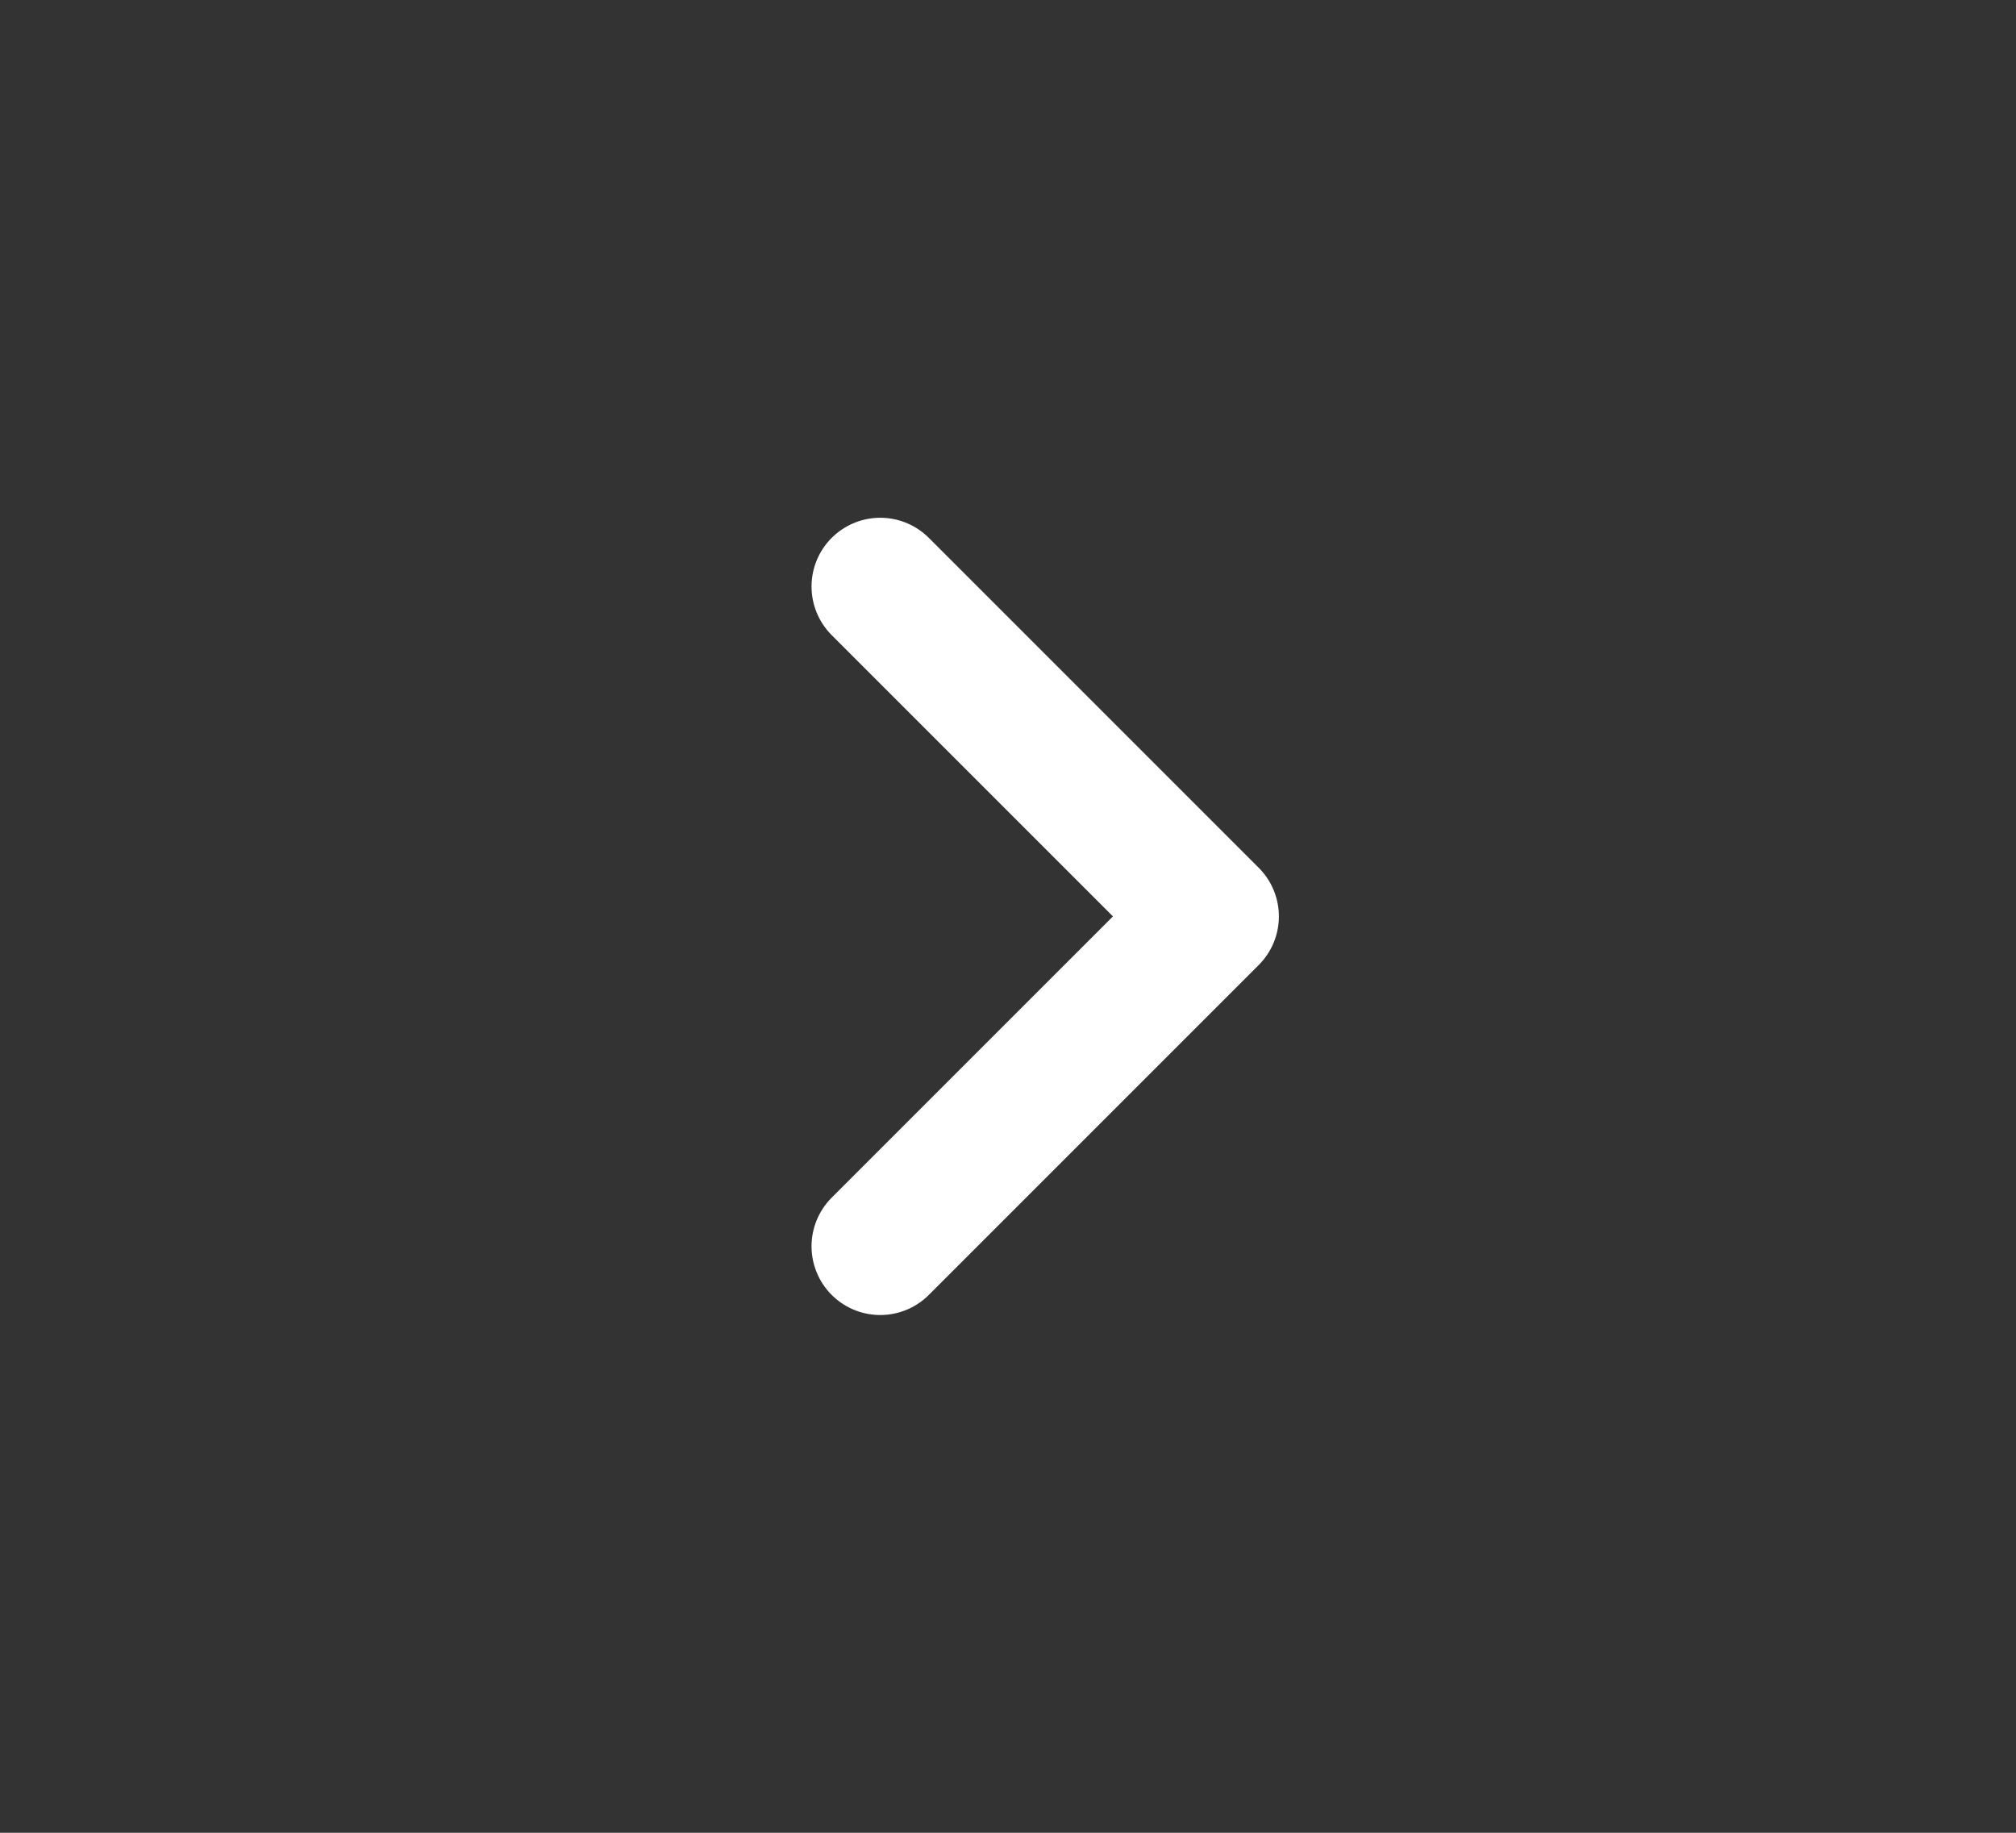 <svg width="22" height="20" viewBox="0 0 22 20" fill="none" xmlns="http://www.w3.org/2000/svg">
<rect x="0" y="0" width="22" height="20" fill="#333333" stroke="none"/>
<path d="M9.606 13.6L13.206 10L9.606 6.4" stroke="white" stroke-width="1.5" stroke-linecap="round" stroke-linejoin="round"/>
</svg>

